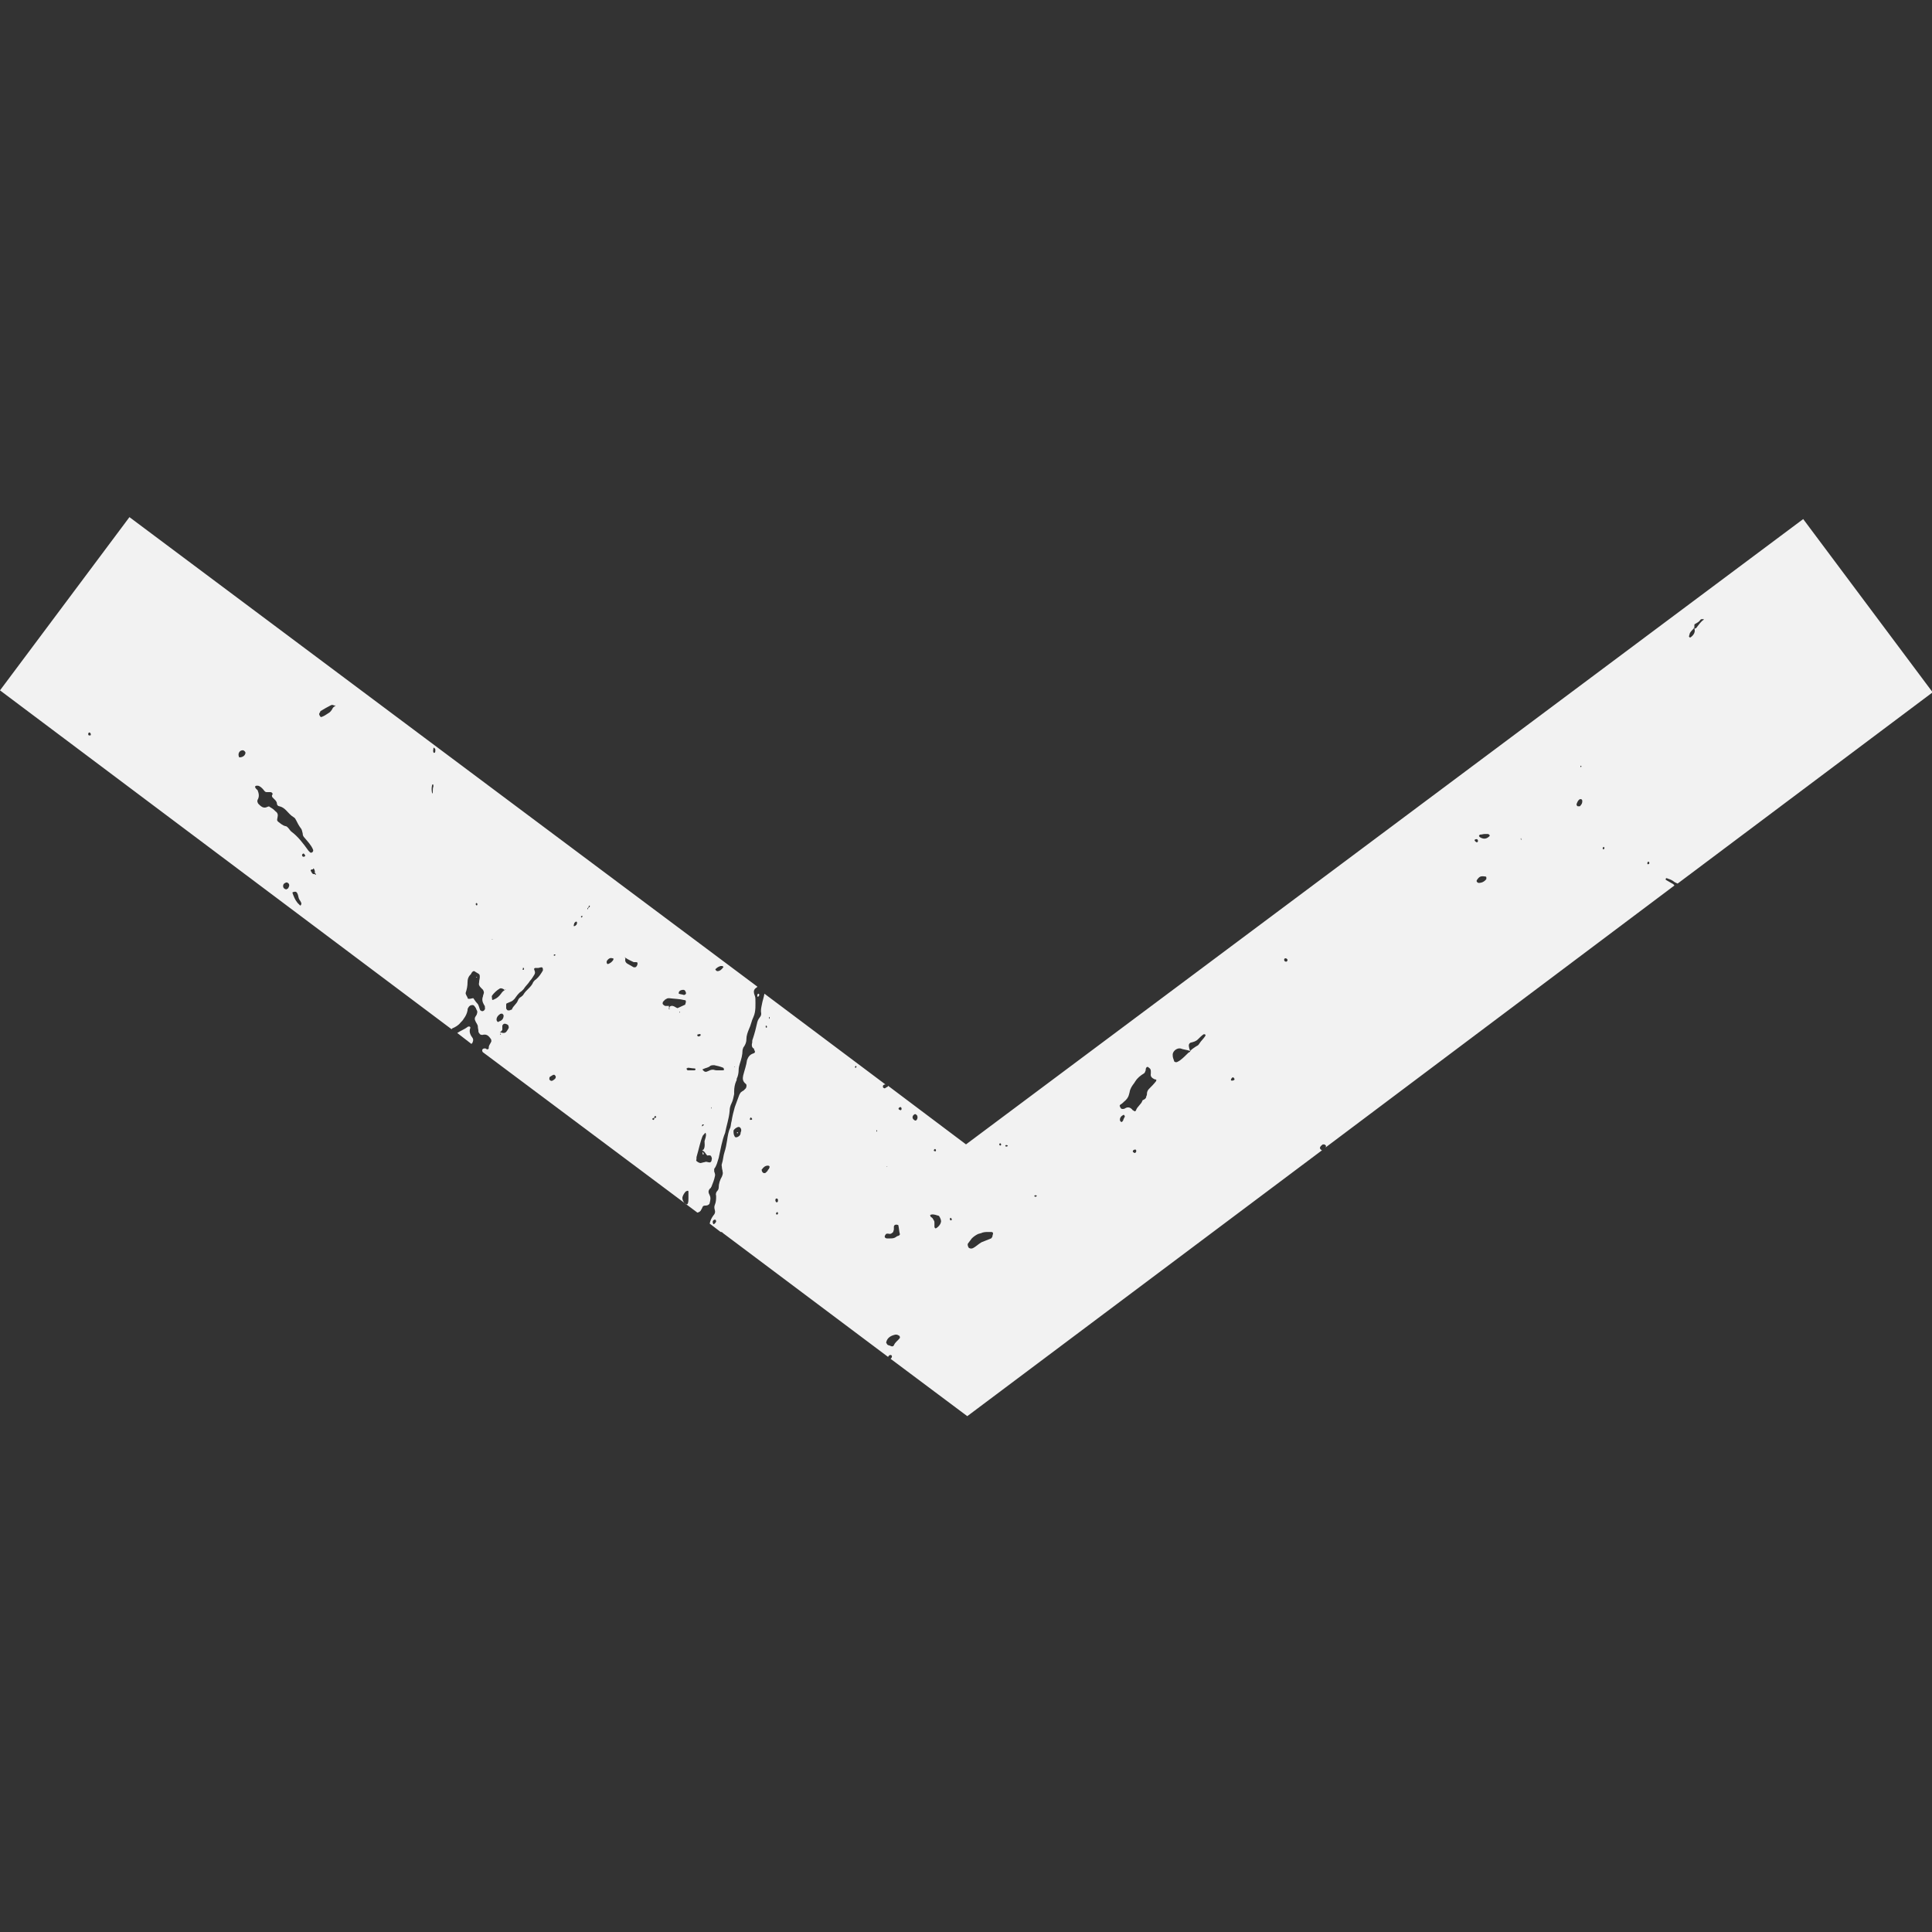 <?xml version="1.0" encoding="utf-8"?>
<!-- Generator: Adobe Illustrator 17.1.0, SVG Export Plug-In . SVG Version: 6.00 Build 0)  -->
<!DOCTYPE svg PUBLIC "-//W3C//DTD SVG 1.1//EN" "http://www.w3.org/Graphics/SVG/1.1/DTD/svg11.dtd">
<svg version="1.1" id="Layer_1" xmlns="http://www.w3.org/2000/svg" xmlns:xlink="http://www.w3.org/1999/xlink" x="0px" y="0px"
	 viewBox="0 0 300 300" enable-background="new 0 0 300 300" xml:space="preserve">
<rect x="0" y="0" width="300" height="300" fill="#333333" stroke="none"/>
<g>
	<path fill="#F2F2F2" d="M86,148.4C86,148.4,86,148.4,86,148.4C86,148.4,86.1,148.4,86,148.4C86.1,148.4,86.1,148.4,86,148.4z"/>
	<path fill="#F2F2F2" d="M52,109.6C51.9,109.6,51.9,109.6,52,109.6L52,109.6C51.9,109.7,52,109.6,52,109.6z"/>
	<path fill="#F2F2F2" d="M114.5,175.8c0,0-0.1,0.1-0.1,0.1c0,0,0.1,0.1,0.1,0.1c0,0,0.1-0.1,0.1-0.1
		C114.6,175.8,114.5,175.8,114.5,175.8z"/>
	<path fill="#F2F2F2" d="M78.5,153.8C78.5,153.8,78.5,153.8,78.5,153.8C78.5,153.8,78.5,153.8,78.5,153.8
		C78.5,153.8,78.5,153.8,78.5,153.8z"/>
	<path fill="#F2F2F2" d="M70.1,159.8c0,0,0.1,0,0.1-0.1c0.5-0.2,1-0.5,1.3-0.9c0.2-0.2,0.4-0.4,0.5-0.6c0.3-0.4,0.5-0.8,0.6-1.3
		c0-0.1,0-0.3,0.1-0.4c0.1-0.2,0.2-0.3,0.4-0.4c0.4-0.1,0.5,0,0.7,0.3c0.1,0.1,0.1,0.2,0.2,0.4c0.2,0.3,0.1,0.5,0,0.8
		c-0.1,0.1-0.1,0.2-0.2,0.3c-0.1,0.2-0.1,0.4,0,0.6c0.1,0.3,0.4,0.6,0.4,0.9c0,0.3,0.1,0.5,0.1,0.8c0,0.1,0,0.1,0.1,0.2
		c0.1,0.2,0.2,0.3,0.5,0.3c0.7-0.2,1,0.2,1.3,0.6c0.1,0.1,0.1,0.3,0.1,0.4c-0.1,0.3-0.4,0.6-0.4,0.9c0,0.1,0,0.3-0.1,0.3
		c-0.1,0.1-0.3,0-0.4-0.1c0,0-0.1,0-0.2,0c-0.2,0-0.4,0.2-0.3,0.4c0,0.1,0,0.1,0.1,0.2l33.3,24.9c0.3-0.1,0.5-0.2,0.6-0.5
		c0.1-0.1,0.1-0.2,0.2-0.4c0.1-0.2,0.3-0.2,0.5-0.2c0.3,0,0.6-0.2,0.6-0.4c0.1-0.4,0.2-0.8,0-1.2c-0.2-0.4-0.3-0.7,0.1-1.1
		c0.1,0,0.1-0.1,0.1-0.1c0-0.1,0.1-0.1,0.1-0.2c0.2-0.5,0.4-1,0.5-1.5c0.1-0.3,0-0.5-0.1-0.8c0-0.1,0-0.3,0-0.4
		c0.4-0.5,0.5-1.1,0.7-1.7c0.3-1.3,0.5-2.7,1-3.9c0.2-1.1,0.6-2.2,0.7-3.4c0-0.4,0.1-0.8,0.3-1.2c0.2-0.4,0.3-0.9,0.4-1.4
		c0-0.1,0-0.3,0-0.4c0-0.6,0.1-1.1,0.3-1.6c0.1-0.1,0.1-0.3,0.1-0.4c0.2-0.4,0.3-0.9,0.3-1.4c0-0.3,0.1-0.7,0.2-1
		c0.2-0.6,0.4-1.3,0.4-2c0-0.1,0.1-0.3,0.1-0.4c0.3-0.4,0.5-0.8,0.5-1.3c0-0.6,0.2-1.1,0.4-1.6c0.3-0.6,0.4-1.3,0.7-1.9
		c0.4-0.9,0.3-1.9,0.3-2.8c0-0.3-0.1-0.5-0.2-0.8c-0.1-0.4,0-0.7,0.3-0.9c0.1-0.1,0.2-0.1,0.2-0.2L20.1,80.3L0,107.2L70.1,159.8z
		 M114,165.6l0.1,0.1l-0.1,0L114,165.6z M77.3,158.7c-0.1-0.1-0.2-0.2-0.2-0.4c0-0.3,0.2-0.6,0.5-0.8c0.1-0.1,0.2-0.1,0.4-0.1
		c0.1,0.1,0.2,0.2,0.2,0.3c0,0.5-0.3,0.8-0.7,0.9C77.4,158.7,77.3,158.7,77.3,158.7z M79,159.6c-0.1,0.2-0.2,0.4-0.3,0.5
		c-0.1,0.2-0.3,0.3-0.5,0.3c-0.2,0-0.4-0.1-0.6-0.1c0,0,0,0,0,0c0.1,0.1,0.1,0.2,0.2,0.3c-0.1,0.1-0.2,0.1-0.1-0.1
		c0,0,0-0.1-0.1-0.2c0,0,0,0,0,0c0,0,0,0,0,0v0c0,0,0,0,0,0c0.2-0.1,0.3-0.2,0.4-0.4c0-0.2,0-0.4,0-0.6c0-0.1,0.1-0.2,0.2-0.3
		c0.2-0.1,0.4,0,0.6,0.1C79,159.2,79,159.5,79,159.6z M105.5,157.3l0-0.2l0.1,0L105.5,157.3z M111.2,150.4c0.2-0.2,0.4-0.3,0.7-0.4
		c0.1,0,0.1,0,0.2,0c0.1,0,0.1,0,0.2,0.1c0,0,0.1,0.1,0,0.1c-0.2,0.3-0.5,0.6-0.9,0.6c0,0-0.1,0-0.2-0.1
		C111.1,150.6,111,150.5,111.2,150.4z M109.2,166c0.4-0.2,0.8-0.2,1.1-0.5c0.2-0.1,0.4-0.1,0.6-0.1c0.5,0.1,0.9,0.2,1.4,0.4
		c0,0,0.1,0.1,0.1,0.2c0.1,0.1,0,0.2-0.2,0.2c-0.3,0-0.7,0-0.9,0c-0.3,0-0.4-0.1-0.6-0.1c-0.3,0-0.5,0.1-0.7,0.2
		c-0.4,0.2-0.6,0.2-0.9-0.2C109,166.2,109.1,166,109.2,166z M110.5,172.1l-0.1,0l0.1-0.2L110.5,172.1z M109,174.9
		C109,174.9,109,174.9,109,174.9c0-0.1,0-0.2,0.1-0.3c0,0,0.2,0,0.2,0C109.2,174.8,109.2,174.8,109,174.9
		C109,174.9,109,174.9,109,174.9l0,0.1L109,174.9L109,174.9C109.1,174.9,109,174.9,109,174.9z M108.5,160.6c0.2-0.1,0.3,0,0.3,0.1
		c0,0.1-0.1,0.2-0.2,0.2c-0.2,0.1-0.3,0-0.3-0.1C108.2,160.7,108.3,160.6,108.5,160.6z M108.2,179.5c0.3-1,0.5-2.1,0.9-3.1
		c0.1-0.2,0.3-0.3,0.4-0.5c0,0,0.1,0.1,0.1,0.1c0.1,0.4-0.1,0.8-0.2,1.2c0,0.4,0.1,0.8-0.1,1.2c0,0.1-0.2,0.2-0.3,0.2c0,0,0,0,0,0
		c0.3,0.1,0.5,0.4,0.7,0.7c0.1,0.1,0.2,0.2,0.3,0.1c0.2,0,0.3,0,0.4,0.1c0.1,0.2,0.2,0.4,0.1,0.6c0,0.3-0.2,0.4-0.3,0.4
		c-0.2,0-0.4-0.1-0.6-0.1c-0.3,0.1-0.5,0.1-0.8,0.2c-0.2,0-0.6-0.2-0.7-0.4C108.2,180,108.1,179.7,108.2,179.5z M106.8,165.8
		c0.3,0,0.7,0.1,1,0.1c0.2,0,0.2,0.1,0.2,0.2c0,0-0.1,0.1-0.2,0.1c-0.2,0-0.4,0-0.5,0c-0.2,0-0.4,0-0.5,0c-0.1,0-0.2-0.2-0.2-0.3
		C106.7,165.9,106.8,165.8,106.8,165.8z M106.8,184.9c0.1,0,0.1,0.1,0.1,0.2c0,0.3,0,0.6,0,1c0,0.3,0,0.5-0.1,0.8
		c0,0-0.1,0.1-0.1,0.1c-0.1,0-0.1,0-0.2,0c-0.1-0.1-0.2-0.2-0.3-0.3c-0.2-0.3-0.3-0.6-0.2-0.9c0.1-0.3,0.3-0.6,0.5-0.8
		C106.7,184.9,106.8,184.9,106.8,184.9z M105.4,154.1c0.1-0.3,0.4-0.4,0.7-0.4c0.2,0,0.3,0.1,0.4,0.4c0.1,0.2-0.1,0.4-0.3,0.4
		c-0.3-0.1-0.5-0.1-0.8-0.2C105.4,154.2,105.4,154.1,105.4,154.1z M103,155.5c0.1-0.1,0.2-0.2,0.3-0.3c0.1,0,0.1-0.1,0.2-0.1
		c0.1-0.1,0.3-0.1,0.4-0.1c0.8,0.1,1.6,0.1,2.4,0.3c0.2,0,0.2,0.1,0.2,0.3c0,0.1-0.1,0.3-0.1,0.4c-0.4,0.2-0.7,0.3-1.1,0.5
		c-0.1,0.1-0.2,0-0.4-0.1c-0.3-0.2-0.6-0.3-0.9-0.1c0,0,0,0,0,0c0,0,0,0.1,0,0.1c0,0-0.1,0.1-0.1,0.1c0,0.1,0.1,0.1,0.1,0.2
		c-0.2,0-0.2,0-0.1-0.2c0,0,0,0,0,0c0-0.1-0.1-0.2,0-0.3c0,0,0,0,0,0c0,0,0,0,0,0l0,0c-0.2,0-0.4,0-0.6,0c-0.1,0-0.5-0.3-0.4-0.4
		C102.9,155.7,102.9,155.6,103,155.5z M102.6,172.1l0,0.1L102.6,172.1L102.6,172.1z M101.6,173.6
		C101.6,173.6,101.6,173.6,101.6,173.6C101.6,173.6,101.6,173.6,101.6,173.6c0-0.2,0-0.3,0.2-0.3c0,0,0.1,0.1,0.1,0.1
		c0,0.1-0.1,0.1-0.1,0.2C101.7,173.6,101.7,173.6,101.6,173.6C101.6,173.6,101.6,173.6,101.6,173.6
		C101.6,173.6,101.6,173.6,101.6,173.6c0,0.1,0,0.2-0.1,0.3c-0.1,0-0.2,0-0.2-0.2C101.4,173.6,101.5,173.6,101.6,173.6z M97,148.5
		L97,148.5c0.1,0,0.1,0.1,0.1,0.1C97.1,148.5,97.1,148.5,97,148.5C97.1,148.5,97.1,148.5,97,148.5c0,0.1,0,0.1,0.1,0.2
		c0,0,0,0,0-0.1c0,0,0,0.1,0,0.1c0.4,0.3,0.9,0.5,1.3,0.7c0.1,0,0.1,0,0.2,0c0.3,0,0.4,0,0.4,0.2c0,0.3-0.2,0.6-0.4,0.6
		c-0.1,0-0.1,0-0.2,0c-0.2-0.1-0.5-0.3-0.7-0.4c-0.4-0.2-0.7-0.4-0.6-0.9c0-0.1,0-0.1,0-0.2c0,0,0,0-0.1,0c0,0,0,0,0,0c0,0,0,0,0,0
		C97.1,148.6,97,148.6,97,148.5C97,148.5,97,148.5,97,148.5C97,148.5,97,148.5,97,148.5z M94.4,149c0.2-0.2,0.4-0.3,0.7-0.2
		c0.2,0,0.2,0.1,0.1,0.3c-0.2,0.3-0.5,0.5-0.8,0.6c-0.1,0-0.2-0.1-0.2-0.3C94.2,149.2,94.3,149.1,94.4,149z M91.2,141
		c0,0,0.1,0,0.1,0c0,0,0,0,0-0.1c0,0,0,0,0.1,0c0-0.1,0-0.2,0.1-0.3c0,0,0.1,0.1,0.1,0.1c0,0.1-0.1,0.2-0.2,0.2c0,0,0,0,0,0.1
		c0,0,0,0-0.1,0c0,0.1,0,0.2-0.1,0.2C91.2,141.1,91.2,141,91.2,141z M90.3,142.2c0.1,0,0.2,0,0.1,0.2c0,0-0.1,0.1-0.1,0.1
		c0-0.1-0.1-0.1-0.1-0.2C90.3,142.3,90.3,142.3,90.3,142.2z M89.2,143.3c0.1-0.1,0.2-0.2,0.3-0.2c0,0,0.1,0.1,0.1,0.1
		c0,0.1,0,0.3-0.1,0.4c-0.1,0.1-0.2,0.2-0.3,0.2C89,143.9,89.1,143.6,89.2,143.3z M86.1,148.2c0,0,0.1,0,0.1,0
		c0.1,0.1,0,0.2-0.1,0.2l-0.1,0c0,0,0,0,0,0c0,0,0,0,0,0c0,0,0,0,0-0.1c0,0,0,0,0,0.1c0,0,0-0.1,0-0.1C86,148.2,86,148.2,86.1,148.2
		z M85.4,167.2c0.2-0.1,0.3-0.2,0.5-0.3c0,0,0.1,0,0.2,0c0.1,0.1,0.2,0.2,0.2,0.3c0,0.3-0.2,0.4-0.5,0.6c-0.2,0.1-0.4,0-0.5-0.2
		C85.3,167.4,85.3,167.3,85.4,167.2z M81.2,150.3c0,0,0.1-0.1,0.1,0c0.1,0.1,0.1,0.2,0,0.3c0,0-0.1,0-0.2-0.1
		C81.2,150.5,81.2,150.4,81.2,150.3z M78.7,155.8c0.2-0.1,0.5-0.2,0.7-0.3c0.2-0.1,0.3-0.2,0.5-0.4c0.3-0.4,0.6-0.9,1.1-1.2
		c0.1-0.1,0.2-0.2,0.3-0.3c0.3-0.5,0.7-0.8,1-1.3c0.3-0.3,0.5-0.7,0.7-1c0.1-0.2,0.1-0.4,0-0.6c-0.1-0.3-0.1-0.3,0.1-0.4
		c0.1,0,0.3,0,0.5,0c0.1,0,0.3-0.1,0.5-0.1c0.1,0,0.2,0.1,0.2,0.3c0,0.1,0,0.1,0,0.2c-0.3,0.5-0.6,1-1.1,1.4
		c-0.2,0.1-0.3,0.3-0.4,0.4c-0.3,0.8-1.1,1.2-1.5,1.9c-0.1,0.2-0.3,0.3-0.4,0.4c-0.2,0.1-0.4,0.3-0.5,0.6c-0.2,0.5-0.7,0.8-0.9,1.3
		c0,0.1-0.1,0.1-0.2,0.1c-0.1,0.1-0.2,0.1-0.4,0.1c-0.1,0-0.2-0.1-0.3-0.3c0-0.2,0-0.4,0-0.6C78.6,156,78.6,155.8,78.7,155.8z
		 M76.5,145.8l-0.1,0.1l0-0.1L76.5,145.8z M76.4,154.6c0.3-0.4,0.7-0.8,1.2-1.1c0.2-0.1,0.4,0,0.6,0.1c0.1,0.1,0.2,0.2,0.3,0.2
		c0,0,0,0,0,0c0,0,0,0,0-0.1c-0.1,0-0.1-0.1,0-0.1c0,0,0,0,0,0.1c0,0,0,0,0,0c0,0,0,0,0,0c0,0,0,0,0,0l0,0c0,0,0,0,0,0
		c-0.3,0.1-0.5,0.3-0.7,0.6c-0.3,0.4-0.6,0.7-1.1,0.9c-0.2,0.1-0.3,0.1-0.3-0.1c0-0.1,0-0.1,0-0.2C76.3,154.8,76.4,154.7,76.4,154.6
		z M74,140.2c0.1,0.1,0.2,0.2,0.1,0.3c0,0.1-0.1,0.1-0.1,0.1c-0.1-0.1-0.2-0.2-0.1-0.3C73.9,140.3,74,140.2,74,140.2z M72.6,152.5
		c0-0.4,0.1-0.8,0.4-1.1c0.1-0.1,0.2-0.2,0.2-0.3c0.2-0.3,0.4-0.4,0.6-0.2c0.2,0.1,0.3,0.2,0.5,0.3c0.2,0.1,0.2,0.3,0.2,0.5
		c0,0.3-0.1,0.5-0.1,0.8c-0.1,0.4,0,0.6,0.3,0.9c0.1,0.1,0.2,0.2,0.3,0.3c0.1,0.2,0.2,0.4,0.1,0.6c0,0.1-0.1,0.2-0.1,0.4
		c-0.2,0.5-0.1,0.9,0.2,1.4c0.1,0.1,0.1,0.2,0.1,0.4c0.1,0.2-0.2,0.6-0.5,0.5c-0.1,0-0.1-0.1-0.2-0.1c-0.2-0.3-0.2-0.8-0.5-1.1
		c-0.2-0.2-0.4-0.5-0.6-0.8c-0.2,0-0.4,0.1-0.6,0.1c-0.2,0-0.3,0-0.3-0.2c-0.1-0.2-0.3-0.5-0.3-0.7
		C72.5,153.6,72.6,153.1,72.6,152.5z M44.8,137.8c0,0.1-0.1,0.1-0.1,0.2c-0.1,0-0.1,0-0.2,0.1c-0.2,0-0.4-0.1-0.5-0.3
		c-0.1-0.3,0-0.6,0.3-0.7c0.1-0.1,0.3-0.1,0.4,0C44.9,137.2,45,137.5,44.8,137.8z M46.7,140.6c0,0-0.1,0-0.1,0
		c-0.1-0.1-0.3-0.3-0.4-0.4c-0.4-0.5-0.6-1-0.8-1.6c0,0,0.1-0.1,0.2-0.1c0.3-0.1,0.4,0,0.5,0.1c0.2,0.3,0.2,0.6,0.3,0.9
		c0.1,0.3,0.4,0.5,0.4,0.9C46.7,140.5,46.7,140.6,46.7,140.6z M47,133c0,0-0.1-0.1-0.1-0.2c0-0.1,0-0.1,0.1-0.2
		c0.1-0.1,0.2-0.1,0.3,0.1c0,0,0.1,0.1,0.1,0.2C47.3,133,47.2,133.1,47,133z M67.3,116.2c0-0.1,0.1-0.1,0.1-0.1
		c0.1,0.1,0.2,0.2,0.2,0.3c0,0.3,0,0.5-0.2,0.5c-0.1,0-0.1-0.1-0.1-0.1C67.2,116.6,67.3,116.4,67.3,116.2z M67.1,121.9
		c0-0.1,0.1-0.1,0.1-0.1c0.1,0,0.1,0.1,0.1,0.3c-0.1,0.3-0.1,0.5-0.1,0.8c0,0.2,0,0.3-0.1,0.3C67,122.7,67,122.3,67.1,121.9z
		 M49.7,110.6c0-0.1,0-0.1,0.1-0.2c0.5-0.3,1-0.6,1.6-0.9c0.2-0.1,0.4,0,0.6,0.1c0,0,0,0,0,0l0-0.1c0,0,0.1,0.1,0.1,0.1c0,0,0,0,0,0
		c0,0,0,0,0,0l0,0c0,0,0,0,0,0c-0.2,0.1-0.3,0.2-0.4,0.3c-0.2,0.4-0.4,0.7-0.8,0.9c-0.3,0.2-0.6,0.4-0.9,0.5c-0.1,0.1-0.3,0-0.3-0.1
		c0,0-0.1-0.1-0.1-0.2C49.5,110.9,49.6,110.7,49.7,110.6z M48.8,135c0.1,0.2,0.1,0.4,0.1,0.6c0,0,0,0,0.1,0l-0.1,0c0,0,0.1,0,0.1,0
		c0,0,0,0,0,0.1c0.1,0.1,0.1,0.2-0.1,0.1c0,0,0-0.1,0.1-0.1c0,0,0,0,0,0c0,0,0,0,0,0c-0.4,0.1-0.5,0-0.7-0.4
		c-0.1-0.1-0.1-0.2,0.1-0.3c0.1,0,0.1,0,0.2,0C48.6,134.8,48.7,134.8,48.8,135z M39.9,122c0.1,0,0.3,0,0.4,0.1
		c0.2,0.1,0.3,0.2,0.5,0.4c0.2,0.2,0.3,0.5,0.6,0.5c0.2,0,0.4,0,0.6,0c0.2,0,0.4,0.2,0.3,0.4c-0.1,0.1-0.1,0.2,0,0.4
		c0.1,0.1,0.2,0.2,0.3,0.3c0.2,0.2,0.4,0.4,0.4,0.7c0,0.2,0.2,0.4,0.4,0.4c0.4,0.1,0.7,0.3,1,0.6c0.4,0.4,0.7,0.8,1.2,1.1
		c0.2,0.1,0.3,0.3,0.4,0.5c0.2,0.4,0.4,0.8,0.7,1.2c0.2,0.2,0.2,0.5,0.3,0.8c0,0.3,0.1,0.5,0.3,0.7c0.5,0.6,1,1.1,1.3,1.8
		c0.1,0.2,0,0.4-0.2,0.5c-0.1,0-0.2,0-0.2,0c-0.1-0.1-0.2-0.2-0.3-0.3c-0.8-1.1-1.6-2.2-2.7-3c-0.2-0.2-0.3-0.4-0.5-0.6
		c-0.1-0.1-0.2-0.2-0.3-0.2c-0.5-0.1-0.8-0.4-1.2-0.7c-0.2-0.2-0.2-0.2-0.1-0.7c0.1-0.4,0-0.7-0.3-0.9c-0.2-0.2-0.4-0.4-0.6-0.5
		c-0.1-0.1-0.2-0.1-0.3-0.2c-0.1-0.1-0.2-0.1-0.4,0c-0.6,0.3-1-0.1-1.4-0.5c-0.1-0.2-0.2-0.4-0.1-0.6c0.3-0.5,0.2-1,0-1.5
		C39.4,122.2,39.6,122,39.9,122z M37.7,116.5c0.2,0,0.5,0.3,0.4,0.5c-0.1,0.4-0.5,0.6-0.9,0.6c-0.1,0-0.1-0.1-0.1-0.1
		C36.9,117,37.2,116.5,37.7,116.5z M14,113.8c0.1,0.1,0.1,0.2,0.1,0.3c0,0.1-0.1,0.1-0.2,0.1c-0.2,0-0.2-0.1-0.2-0.3
		C13.8,113.7,13.9,113.7,14,113.8z"/>
	<path fill="#F2F2F2" d="M109.1,179c0,0.1,0,0.1,0,0.2c0,0,0.1,0.1,0.1,0.1c0.1-0.1,0.1-0.2,0-0.3c-0.1-0.1-0.1-0.2-0.2-0.3
		C109.1,178.8,109.1,178.9,109.1,179z"/>
	<path fill="#F2F2F2" d="M109.1,178.7C109.1,178.7,109.1,178.7,109.1,178.7C109.1,178.7,109.1,178.7,109.1,178.7
		C109.1,178.7,109.1,178.7,109.1,178.7z"/>
	<path fill="#F2F2F2" d="M150,177.7l-12.1-9.1c0,0.1-0.1,0.2-0.2,0.2c-0.1,0.1-0.2,0.1-0.3,0.2c-0.1,0-0.3-0.1-0.3-0.2
		c0-0.1,0-0.1,0-0.2c0.1-0.2,0.3-0.2,0.4-0.2l-18.8-14.1c-0.1,0.6-0.3,1.1-0.4,1.7c-0.1,0.5-0.2,0.9-0.1,1.4c0,0.1,0,0.2-0.1,0.4
		c-0.2,0.3-0.4,0.5-0.5,0.9c-0.2,0.9-0.4,1.7-0.7,2.6c-0.1,0.2-0.1,0.4-0.1,0.6c-0.1,0.3-0.1,0.7,0.2,0.9c0.1,0,0.1,0.1,0.1,0.2
		c0.2,0.3,0.2,0.5-0.2,0.6c-0.5,0.2-0.7,0.5-0.9,1c-0.1,0.8-0.4,1.6-0.6,2.4c-0.1,0.5-0.1,0.9,0.4,1.3c0.2,0.1,0.1,0.6,0,0.7
		c-0.1,0.1-0.2,0.2-0.3,0.3c-0.1,0.1-0.2,0.1-0.3,0.2c-0.2,0.1-0.3,0.3-0.4,0.5c-0.2,0.6-0.5,1.3-0.7,1.9c-0.2,0.7-0.4,1.5-0.5,2.2
		c-0.1,0.3-0.1,0.7-0.2,1c-0.3,0.6-0.4,1.3-0.5,2c-0.1,0.6-0.2,1.2-0.4,1.8c-0.2,0.6-0.2,1.2-0.4,1.8c-0.1,0.2,0,0.4,0,0.6
		c0,0.2,0.1,0.4,0.1,0.6c0.1,0.3,0,0.5-0.1,0.8c-0.3,0.5-0.5,1.1-0.5,1.7c0,0.2-0.1,0.4-0.2,0.5c-0.2,0.2-0.3,0.5-0.2,0.8
		c0,0.5,0,0.9-0.2,1.4c-0.1,0.2-0.1,0.5,0,0.8c0.1,0.3,0,0.6-0.2,0.8c-0.3,0.4-0.5,0.8-0.6,1.3c0,0,0,0,0,0l1.7,1.3c0,0,0,0,0.1,0
		c0.1,0,0.2,0.1,0.3,0.2c0,0,0,0,0,0l25.6,19.2c0.1-0.2,0.2-0.3,0.4-0.3c0.1,0,0.2,0.1,0.2,0.2c0,0.2-0.1,0.3-0.2,0.4l11.9,8.9
		l55.1-41.3c-0.1,0-0.1,0-0.2-0.1c-0.1-0.1-0.2-0.2-0.1-0.4c0.1-0.2,0.3-0.3,0.4-0.4c0,0,0.1,0,0.2,0c0.1,0,0.2,0.1,0.3,0.2
		c0,0.1,0,0.2-0.1,0.3l54.2-40.7c-0.1-0.2-0.3-0.3-0.5-0.4c-0.2-0.1-0.5-0.3-0.7-0.4c-0.2-0.1-0.2-0.2-0.1-0.3c0,0,0.1-0.1,0.2,0
		c0.3,0.1,0.6,0.2,0.9,0.4c0.2,0.2,0.5,0.3,0.7,0.4l39.6-29.7l-20.1-26.9L150,177.7z M111.2,189.7c-0.1,0.2-0.3,0.4-0.4,0.4
		c0,0-0.1-0.1-0.1-0.2c-0.1-0.2,0-0.4,0.2-0.5c0,0,0.1,0,0.2,0C111.2,189.5,111.2,189.6,111.2,189.7z M115,175.9
		c0,0.4-0.3,0.6-0.6,0.7c-0.1,0-0.3,0-0.3-0.1c-0.2-0.3-0.2-0.6-0.2-0.9c0-0.2,0.4-0.5,0.7-0.6c0.1,0,0.1,0,0.2,0
		c0.2,0.1,0.3,0.3,0.3,0.5C115.1,175.7,115,175.8,115,175.9z M116.6,173.9c-0.2,0-0.2-0.1-0.1-0.3c0,0,0.1-0.1,0.1-0.1
		c0.1,0.1,0.2,0.2,0.2,0.3C116.7,173.9,116.6,173.9,116.6,173.9z M118.9,159.3c0.1-0.1,0.2,0,0.2,0.2c0,0-0.1,0.1-0.1,0.1
		c0,0-0.1-0.1-0.1-0.1C118.9,159.4,118.9,159.3,118.9,159.3z M119.4,181.5c-0.1,0.1-0.2,0.2-0.2,0.3c-0.1,0.1-0.2,0.2-0.3,0.3
		c-0.1,0.1-0.4,0.1-0.5-0.1c0,0-0.1-0.1-0.1-0.2c0-0.1-0.1-0.2,0-0.2c0.2-0.3,0.5-0.6,0.9-0.6c0.1,0,0.3,0,0.3,0.2
		C119.5,181.2,119.5,181.3,119.4,181.5z M119.5,158.2c0,0-0.1,0-0.1-0.1c0-0.1,0-0.1,0-0.2c0,0,0.1,0,0.1,0.1
		C119.5,158.1,119.5,158.2,119.5,158.2z M120.6,188.6c0,0-0.1-0.1-0.1-0.1c0-0.1,0-0.2,0.2-0.3c0,0,0.1,0.1,0.1,0.1
		c0,0.1,0,0.1,0,0.2C120.7,188.6,120.7,188.6,120.6,188.6z M120.6,186.7c-0.1,0-0.2-0.2-0.2-0.3c0-0.1,0-0.3,0.2-0.3
		c0.1,0,0.2,0.1,0.2,0.2c0,0.1,0,0.1,0,0.2C120.8,186.6,120.7,186.7,120.6,186.7z M132.9,165.8c0,0-0.1,0-0.1,0c0,0-0.1-0.1,0-0.2
		c0,0,0.1-0.1,0.1-0.1c0,0,0.1,0.1,0.1,0.1C133,165.7,132.9,165.8,132.9,165.8z M136.1,175.7c0-0.1,0-0.1,0-0.2c0,0,0.1,0,0.1,0
		c0,0.1,0,0.1,0,0.2C136.2,175.7,136.1,175.7,136.1,175.7z M145.2,178.4c0,0,0.1,0.1,0.1,0.1c0.1,0.1,0,0.3-0.1,0.3
		c0,0-0.1-0.1-0.2-0.1C145,178.6,145,178.5,145.2,178.4z M137.7,181.1l0.1,0.1l-0.1,0L137.7,181.1z M139.7,207.8
		c-0.3,0.4-0.7,0.6-0.9,1.1c-0.1,0.2-0.3,0.2-0.5,0.1c-0.2-0.1-0.4-0.1-0.5-0.2c-0.1-0.1-0.1-0.2-0.2-0.3c0.1-0.6,0.5-1,1.2-1.2
		c0.3-0.1,0.5-0.1,0.8,0.1C139.7,207.4,139.8,207.7,139.7,207.8z M139.5,191.9c-0.1,0-0.3,0.1-0.4,0.2c-0.3,0.2-0.6,0.2-0.9,0.2
		c-0.2,0-0.4,0-0.5,0c-0.1,0-0.3-0.1-0.3-0.2c-0.1-0.1,0.1-0.4,0.2-0.5c0.2-0.1,0.4,0,0.6,0c0.2,0,0.4-0.2,0.5-0.3
		c0-0.1,0.1-0.3,0.1-0.4c0-0.1,0-0.3,0-0.4c0-0.3,0.3-0.4,0.6-0.3c0.1,0,0.1,0.1,0.1,0.1c0.1,0.4,0.1,0.8,0.2,1.2
		C139.8,191.7,139.7,191.8,139.5,191.9z M139.8,172.4c0,0-0.1-0.1-0.2-0.1c-0.1-0.1-0.1-0.2,0-0.3c0.1,0,0.1-0.1,0.2-0.1
		c0.1,0,0.2,0.1,0.2,0.3C140,172.3,139.9,172.4,139.8,172.4z M142.4,173.8c-0.1,0.2-0.2,0.2-0.3,0.2c-0.4-0.2-0.5-0.5-0.3-0.8
		c0.1-0.1,0.2-0.2,0.3-0.2c0.1,0,0.2,0.1,0.3,0.2C142.5,173.4,142.5,173.6,142.4,173.8z M146.1,189.8c-0.1,0.4-0.4,0.7-0.7,0.9
		c-0.1,0-0.1,0.1-0.2,0c0,0-0.1-0.1-0.1-0.2c0-0.2,0-0.4,0-0.6c0-0.1,0-0.3-0.1-0.4c-0.1-0.2-0.2-0.4-0.4-0.5
		c-0.1,0-0.1-0.2-0.2-0.3c0.1,0,0.1-0.1,0.2-0.1c0.4-0.1,0.8,0.1,1.2,0.2C146,189.1,146.2,189.5,146.1,189.8z M147.7,189.5
		c-0.2,0-0.2-0.1-0.2-0.3c0,0,0.1-0.1,0.1-0.1c0.1,0,0.2,0.2,0.2,0.3C147.8,189.4,147.7,189.5,147.7,189.5z M154.1,192
		c0,0.1-0.1,0.1-0.1,0.2c0,0-0.1,0.1-0.1,0.1c-0.5,0.2-1,0.4-1.5,0.6c-0.5,0.3-0.9,0.7-1.3,0.9c-0.2,0.1-0.4,0.1-0.6,0
		c-0.2-0.1-0.3-0.6-0.2-0.7c0.2-0.3,0.4-0.5,0.6-0.8c0.3-0.3,0.6-0.5,1-0.7c0.1,0,0.3-0.1,0.4-0.1c0.4-0.2,0.8-0.2,1.2-0.2
		c0.2,0,0.3,0,0.4,0c0.2,0,0.3,0.1,0.3,0.2C154.2,191.7,154.1,191.8,154.1,192z M155.3,177.9c0,0-0.1-0.1-0.1-0.1
		c-0.1-0.1,0-0.2,0.1-0.3c0,0,0.1,0.1,0.1,0.1C155.5,177.7,155.5,177.8,155.3,177.9z M156.4,178c-0.2,0.1-0.3,0-0.3-0.1
		c0,0,0.1-0.1,0.1-0.1c0.1,0,0.3,0,0.3,0.2C156.5,177.9,156.5,178,156.4,178z M160.7,185.8c-0.1,0-0.1-0.1-0.1-0.1
		c0,0,0.1-0.1,0.1-0.1c0.1,0,0.3,0,0.3,0.1C160.9,185.8,160.8,185.9,160.7,185.8z M174.6,173.5c-0.1,0.2-0.2,0.4-0.2,0.5
		c-0.1,0.1-0.2,0.3-0.3,0.2c-0.1,0-0.2-0.2-0.2-0.3c0-0.3,0.1-0.5,0.4-0.7c0.1,0,0.1-0.1,0.2-0.1
		C174.7,173.3,174.7,173.4,174.6,173.5z M176.4,178.9c-0.1,0.1-0.2,0.2-0.3,0.1c-0.1-0.1-0.2-0.1-0.2-0.2c0-0.2,0.2-0.3,0.4-0.3
		C176.4,178.5,176.5,178.7,176.4,178.9z M179.5,167.9c-0.3,0.4-0.7,0.8-1.1,1.2c-0.2,0.2-0.3,0.5-0.3,0.7c0,0.1,0,0.3-0.1,0.4
		c0,0.2-0.1,0.4-0.3,0.5c-0.1,0.1-0.3,0.1-0.3,0.2c-0.2,0.6-0.8,0.9-1,1.5c-0.1,0.2-0.2,0.2-0.3,0.1c-0.1,0-0.1-0.1-0.2-0.1
		c-0.3-0.4-0.7-0.6-1.2-0.3c-0.1,0.1-0.3,0.1-0.4,0.1c-0.2,0-0.3-0.1-0.4-0.4c-0.1-0.1,0-0.2,0.1-0.3c0.2-0.1,0.3-0.2,0.5-0.4
		c0.4-0.3,0.7-0.7,0.8-1.1c0-0.1,0.1-0.3,0.1-0.4c0.1-0.6,0.4-1,0.7-1.4c0.1-0.1,0.1-0.2,0.2-0.3c0.3-0.5,0.8-0.9,1.3-1.2
		c0.2-0.1,0.2-0.3,0.3-0.5c0-0.1,0-0.3,0.1-0.4c0-0.1,0.1-0.1,0.1-0.1c0.1-0.1,0.2,0,0.3,0.1c0.2,0.1,0.3,0.3,0.3,0.5
		c0,0.1,0,0.3,0,0.4c-0.1,0.5,0.2,0.7,0.6,0.9C179.6,167.6,179.6,167.7,179.5,167.9z M186.2,162.1c-0.1,0.2-0.3,0.3-0.5,0.4
		c-0.3,0.2-0.6,0.4-0.8,0.6c0,0-0.1,0.1-0.1,0.2c0,0,0,0,0,0c0,0,0,0,0,0c-0.1,0.1-0.2,0.1-0.3,0.2c-0.4,0.4-0.8,0.8-1.2,1.1
		c-0.1,0.1-0.3,0.2-0.5,0.3c-0.2,0.1-0.5,0-0.5-0.2c-0.1-0.3-0.2-0.5-0.2-0.8c-0.1-0.6,0.6-1.2,1.2-1.1c0.5,0.2,1,0.2,1.5,0.4
		c0,0,0,0,0,0l0,0c0,0,0,0,0,0c0,0,0,0,0,0c-0.1-0.3-0.2-0.6-0.2-0.9c0-0.2,0.2-0.4,0.3-0.4c0.4-0.1,0.8-0.2,1.1-0.5
		c0.3-0.3,0.6-0.6,0.9-0.8c0,0,0.1,0,0.2,0c0,0,0.1,0.1,0.1,0.2C186.9,161.3,186.5,161.6,186.2,162.1z M191.3,167.8
		c-0.2,0-0.2-0.1-0.1-0.3c0.1-0.2,0.3-0.3,0.4-0.1c0,0,0.1,0.1,0.1,0.2C191.7,167.7,191.5,167.8,191.3,167.8z M199.9,149.2
		c-0.1,0.1-0.2,0.2-0.3,0.1c-0.1,0-0.2-0.1-0.2-0.3c0-0.1,0.1-0.2,0.2-0.2C199.8,148.8,200,149,199.9,149.2z M245.5,118.9
		c0.1,0.1,0.1,0.2-0.1,0.2c0,0,0-0.1,0-0.1C245.4,118.9,245.5,118.9,245.5,118.9z M229,130.4c0.1-0.1,0.2-0.1,0.3-0.1
		c0.1,0,0.2,0.1,0.2,0.3c0,0.1-0.1,0.2-0.2,0.2C229.1,130.7,228.9,130.5,229,130.4z M230.8,136.5c-0.3,0.4-0.7,0.6-1.2,0.6
		c-0.1,0-0.2-0.1-0.3-0.2c0-0.1,0-0.1,0-0.2c0.4-0.6,0.6-0.7,1.3-0.6c0.2,0,0.2,0.1,0.2,0.2C230.8,136.3,230.8,136.4,230.8,136.5z
		 M231.1,130c-0.4,0.3-0.8,0.3-1.3,0c-0.1-0.1-0.2-0.2-0.1-0.3c0,0,0.1-0.1,0.1-0.1c0.3,0,0.5-0.1,0.8-0.1c0.1,0,0.1,0,0.2,0
		c0.1,0,0.1,0,0.2,0c0.1,0,0.3,0.1,0.3,0.2C231.4,129.8,231.2,129.9,231.1,130z M236.2,130.4c0,0,0-0.1-0.1-0.2c0.1,0,0.1-0.1,0.1,0
		c0,0.1,0,0.1,0.1,0.2C236.3,130.4,236.2,130.4,236.2,130.4z M245.4,125.1c0,0.1-0.1,0.1-0.2,0.1c-0.1,0-0.1,0-0.2,0
		c-0.1,0-0.2-0.2-0.2-0.3c0.1-0.3,0.2-0.6,0.5-0.8c0.1,0,0.1,0,0.2,0c0.1,0,0.2,0.1,0.2,0.3C245.7,124.7,245.6,124.9,245.4,125.1z
		 M249,131.9c0,0-0.1,0-0.1-0.1c-0.1-0.1,0-0.2,0.1-0.3c0,0,0.1,0,0.1,0.1C249.2,131.7,249.1,131.8,249,131.9z M256.1,134.1
		c0,0-0.1,0.1-0.2,0.1c-0.1,0-0.1-0.1-0.1-0.1c0-0.1,0-0.3,0.2-0.3c0,0,0.1,0.1,0.1,0.1C256.1,134,256.1,134.1,256.1,134.1z
		 M264.6,96.2C264.6,96.2,264.5,96.1,264.6,96.2c-0.5,0.3-0.8,0.8-1.2,1.3c-0.1,0.1-0.2,0.1-0.3,0.1c0,0,0,0,0,0c0,0,0,0,0,0
		c0.2,0.5-0.1,1-0.5,1.3c0,0-0.1,0.1-0.2,0.1c-0.1-0.1-0.2-0.2-0.1-0.3c0-0.1,0.1-0.3,0.1-0.4c0.2-0.3,0.4-0.5,0.6-0.7
		c0,0,0-0.1,0-0.1c0,0,0,0,0.1,0c0-0.1,0-0.2,0-0.3c0-0.2,0-0.3,0.1-0.3c0.3-0.2,0.6-0.3,0.8-0.6C264.1,96.1,264.4,96.1,264.6,96.2
		C264.5,96.1,264.5,96.1,264.6,96.2L264.6,96.2C264.5,96.1,264.6,96.1,264.6,96.2C264.6,96.1,264.6,96.1,264.6,96.2
		C264.6,96.1,264.6,96.1,264.6,96.2L264.6,96.2z"/>
	<path fill="#F2F2F2" d="M117.6,154.5c0,0.1,0,0.2,0,0.2c0,0,0.1,0.1,0.1,0.1c0.1-0.1,0.2-0.2,0.2-0.3c0-0.1,0-0.1-0.1-0.2
		C117.7,154.3,117.6,154.4,117.6,154.5z"/>
	<path fill="#F2F2F2" d="M97.1,148.5C97.1,148.5,97.1,148.5,97.1,148.5C97.1,148.5,97,148.5,97.1,148.5
		C97.1,148.5,97.1,148.5,97.1,148.5z"/>
	<path fill="#F2F2F2" d="M264.6,96.1L264.6,96.1C264.6,96.2,264.6,96.1,264.6,96.1C264.6,96.1,264.6,96.1,264.6,96.1z"/>
	<path fill="#F2F2F2" d="M72.9,159.4c-0.1,0-0.2,0-0.2,0c-0.5,0.4-1.1,0.6-1.7,1l2.2,1.7c0,0,0,0,0,0c0.1-0.1,0.2-0.2,0.2-0.3
		c0.1-0.2,0.1-0.4,0-0.6c-0.3-0.4-0.6-0.9-0.4-1.5C73.1,159.6,73,159.4,72.9,159.4z"/>
	<polygon fill="#F2F2F2" points="74,151.7 73.9,151.8 74.1,151.8 	"/>
	<path fill="#F2F2F2" d="M77.6,160.3C77.6,160.3,77.6,160.3,77.6,160.3C77.6,160.3,77.6,160.3,77.6,160.3
		C77.6,160.3,77.6,160.3,77.6,160.3z"/>
</g>
</svg>
